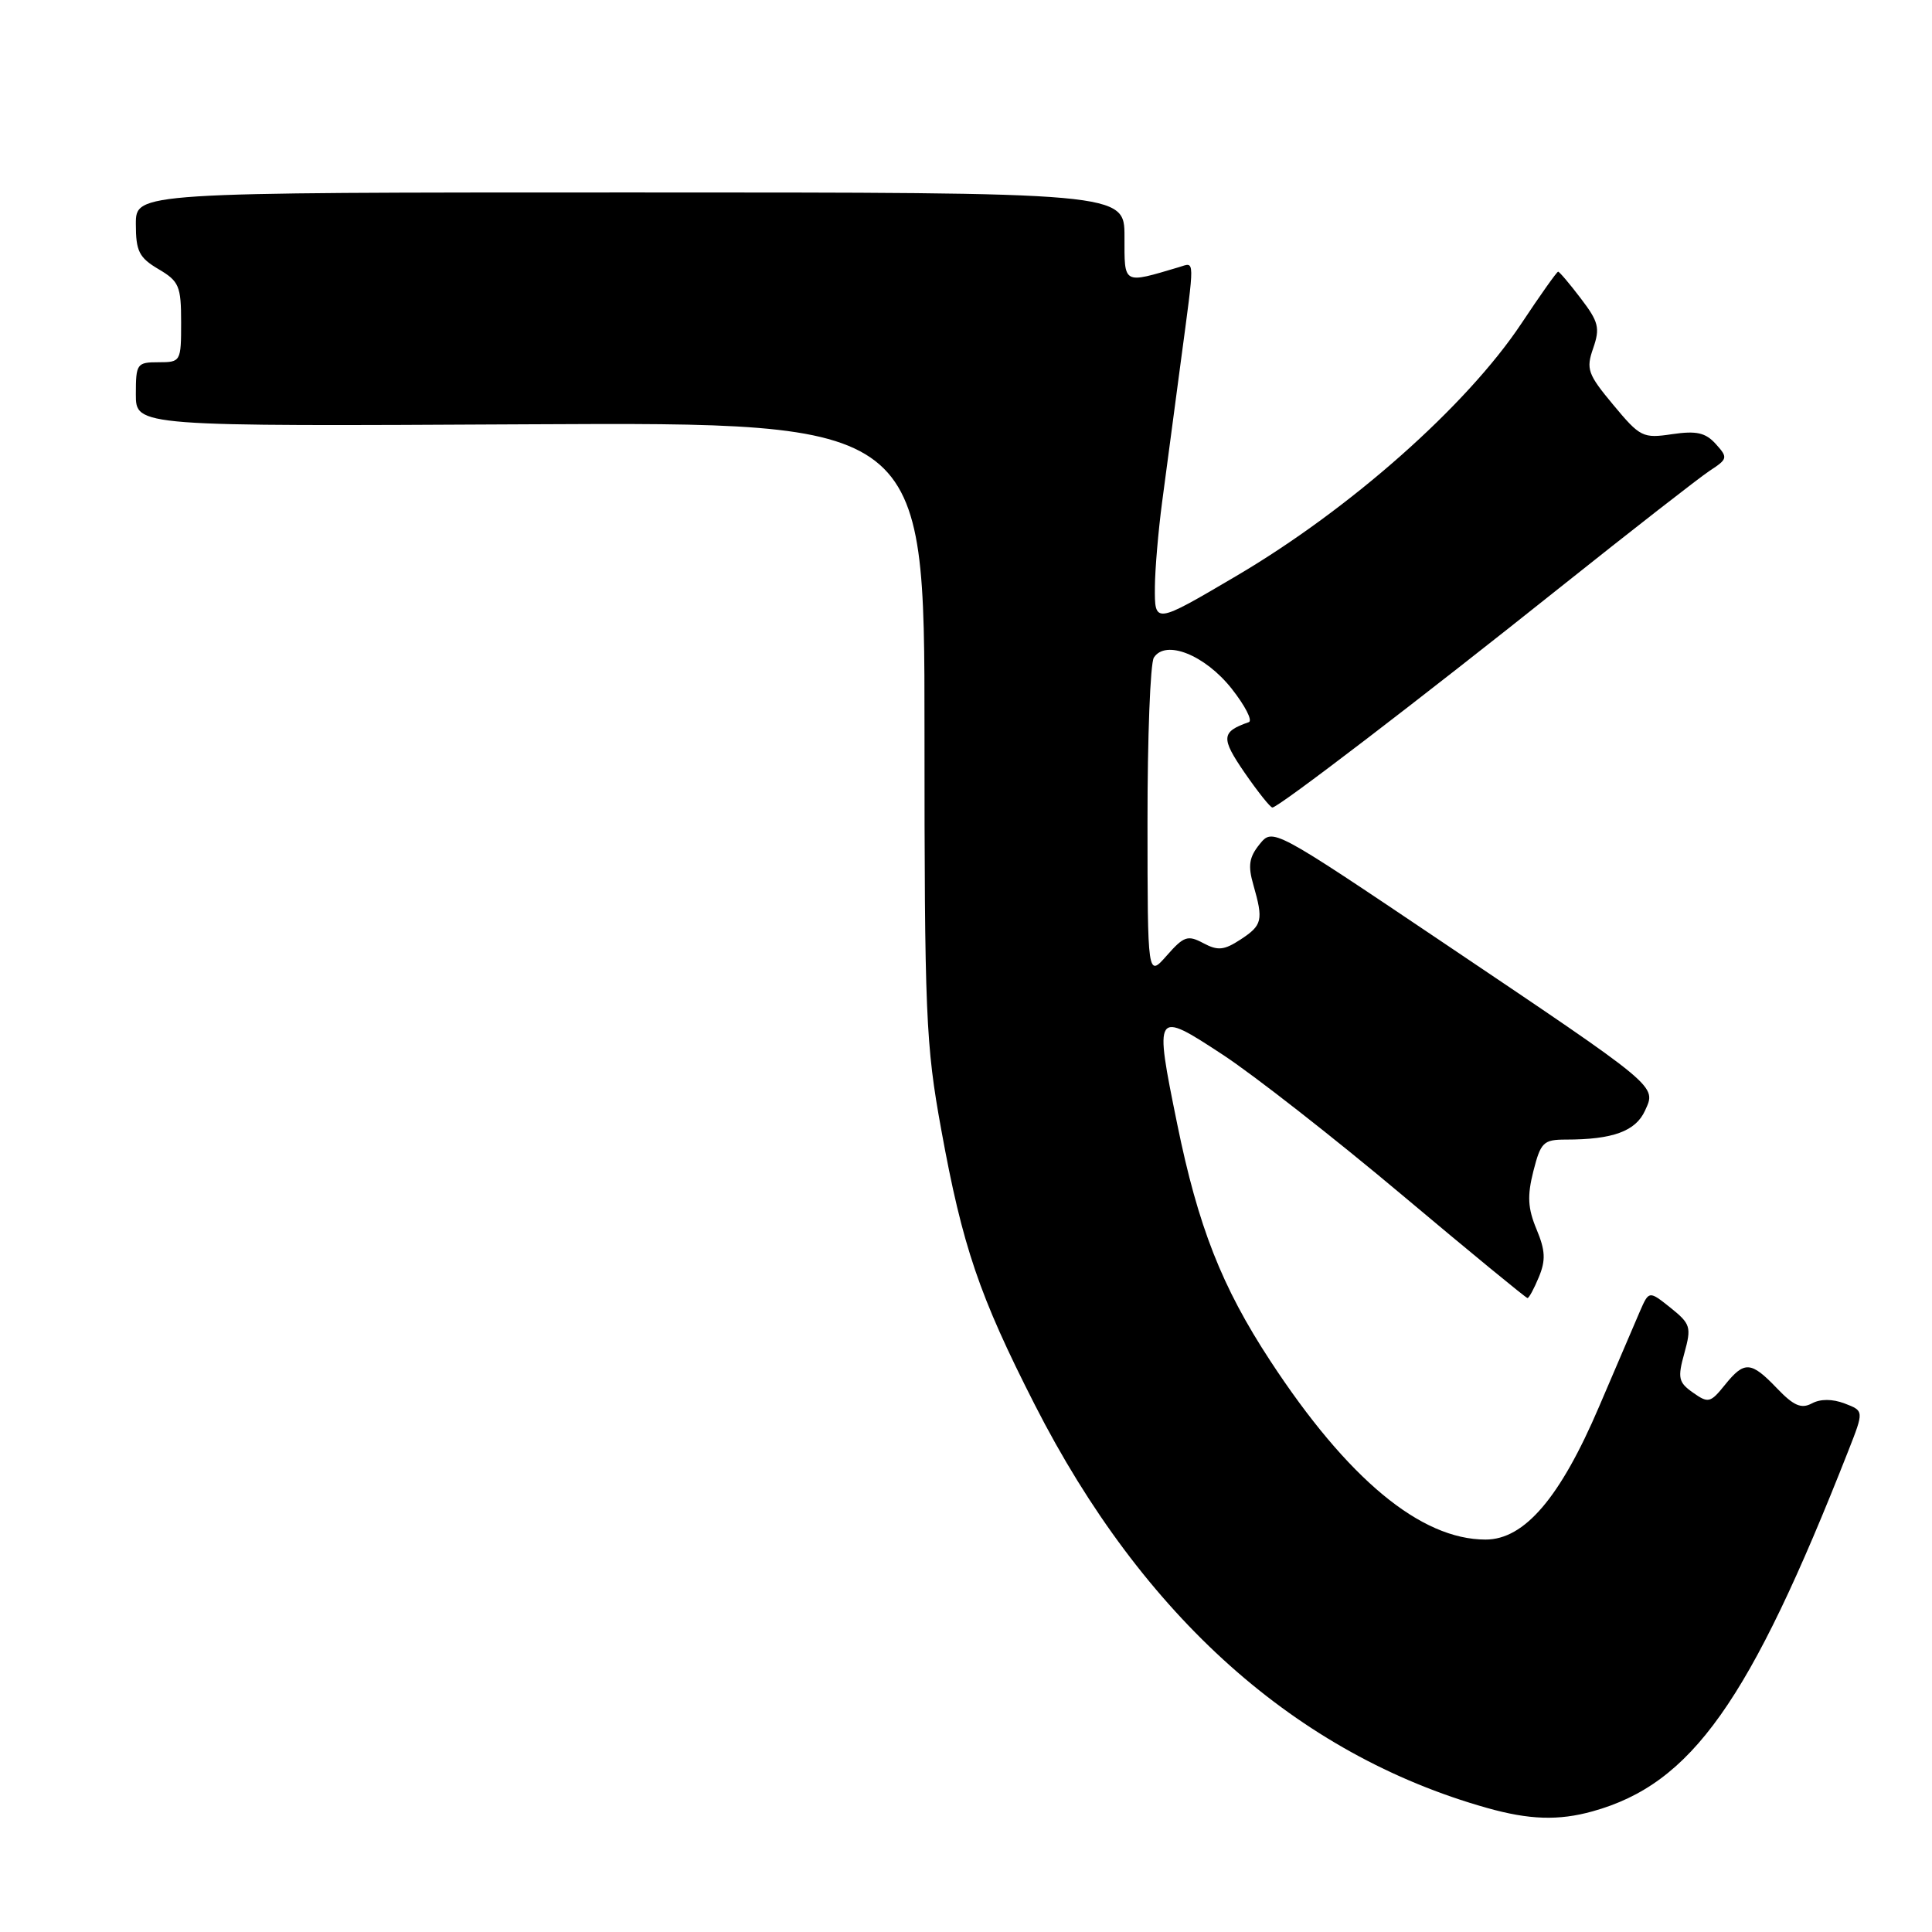 <?xml version="1.0" encoding="UTF-8" standalone="no"?>
<!DOCTYPE svg PUBLIC "-//W3C//DTD SVG 1.1//EN" "http://www.w3.org/Graphics/SVG/1.1/DTD/svg11.dtd" >
<svg xmlns="http://www.w3.org/2000/svg" xmlns:xlink="http://www.w3.org/1999/xlink" version="1.1" viewBox="0 0 256 256">
 <g >
 <path fill="currentColor"
d=" M 211.03 240.01 C 224.15 236.36 231.81 225.57 244.92 192.22 C 246.99 186.95 246.99 186.95 244.43 185.97 C 242.79 185.35 241.22 185.35 240.08 185.96 C 238.68 186.71 237.67 186.27 235.46 183.96 C 232.00 180.35 231.14 180.30 228.54 183.53 C 226.64 185.89 226.35 185.96 224.33 184.53 C 222.40 183.17 222.27 182.59 223.19 179.29 C 224.14 175.84 224.01 175.42 221.36 173.29 C 218.50 171.01 218.50 171.01 217.30 173.75 C 216.65 175.26 214.21 180.95 211.89 186.38 C 206.73 198.46 202.00 204.00 196.85 204.00 C 188.25 204.00 178.57 195.97 168.32 180.32 C 161.88 170.49 158.76 162.54 155.98 148.91 C 152.93 133.93 152.99 133.83 162.00 139.74 C 166.12 142.44 176.82 150.81 185.77 158.33 C 194.72 165.85 202.21 172.00 202.40 172.00 C 202.60 172.00 203.28 170.74 203.91 169.21 C 204.83 166.99 204.77 165.69 203.60 162.89 C 202.44 160.11 202.35 158.47 203.18 155.18 C 204.16 151.35 204.51 151.00 207.50 151.00 C 213.71 151.00 216.73 149.89 217.97 147.17 C 219.49 143.83 220.01 144.27 191.08 124.80 C 168.65 109.71 168.65 109.71 166.90 111.87 C 165.51 113.59 165.34 114.71 166.08 117.26 C 167.42 121.96 167.27 122.59 164.38 124.49 C 162.19 125.92 161.37 126.00 159.44 124.97 C 157.38 123.87 156.86 124.05 154.60 126.62 C 152.06 129.50 152.06 129.50 152.05 109.00 C 152.04 97.72 152.42 87.89 152.89 87.14 C 154.44 84.70 159.66 86.78 163.20 91.25 C 164.98 93.51 166.01 95.50 165.47 95.69 C 161.81 96.97 161.75 97.77 164.92 102.39 C 166.67 104.92 168.32 107.00 168.60 107.00 C 169.40 107.00 188.09 92.70 206.76 77.80 C 216.26 70.23 225.16 63.29 226.54 62.38 C 228.94 60.81 228.98 60.64 227.35 58.83 C 225.98 57.32 224.79 57.06 221.56 57.53 C 217.69 58.11 217.32 57.92 213.77 53.65 C 210.37 49.57 210.14 48.90 211.11 46.13 C 212.03 43.46 211.83 42.64 209.46 39.54 C 207.98 37.59 206.63 36.00 206.46 36.00 C 206.29 36.00 204.10 39.09 201.59 42.87 C 194.34 53.77 178.88 67.46 163.80 76.33 C 152.96 82.71 152.99 82.71 153.03 77.72 C 153.05 75.40 153.48 70.35 153.99 66.50 C 154.50 62.65 155.60 54.33 156.45 48.00 C 158.34 33.86 158.35 34.76 156.25 35.39 C 148.73 37.62 149.00 37.77 149.00 31.36 C 149.00 25.50 149.00 25.50 83.50 25.50 C 18.00 25.50 18.00 25.50 18.00 29.69 C 18.00 33.29 18.43 34.14 21.00 35.66 C 23.73 37.27 24.00 37.90 24.00 42.72 C 24.00 47.92 23.95 48.00 21.00 48.00 C 18.14 48.00 18.00 48.19 18.00 52.25 C 18.00 56.50 18.00 56.50 70.25 56.22 C 122.50 55.95 122.50 55.95 122.50 96.72 C 122.50 134.51 122.66 138.39 124.72 149.69 C 127.53 165.16 129.76 171.70 137.10 186.11 C 151.43 214.24 171.84 232.45 197.00 239.55 C 202.62 241.14 206.51 241.27 211.03 240.01 Z "/>
</g>
</svg>